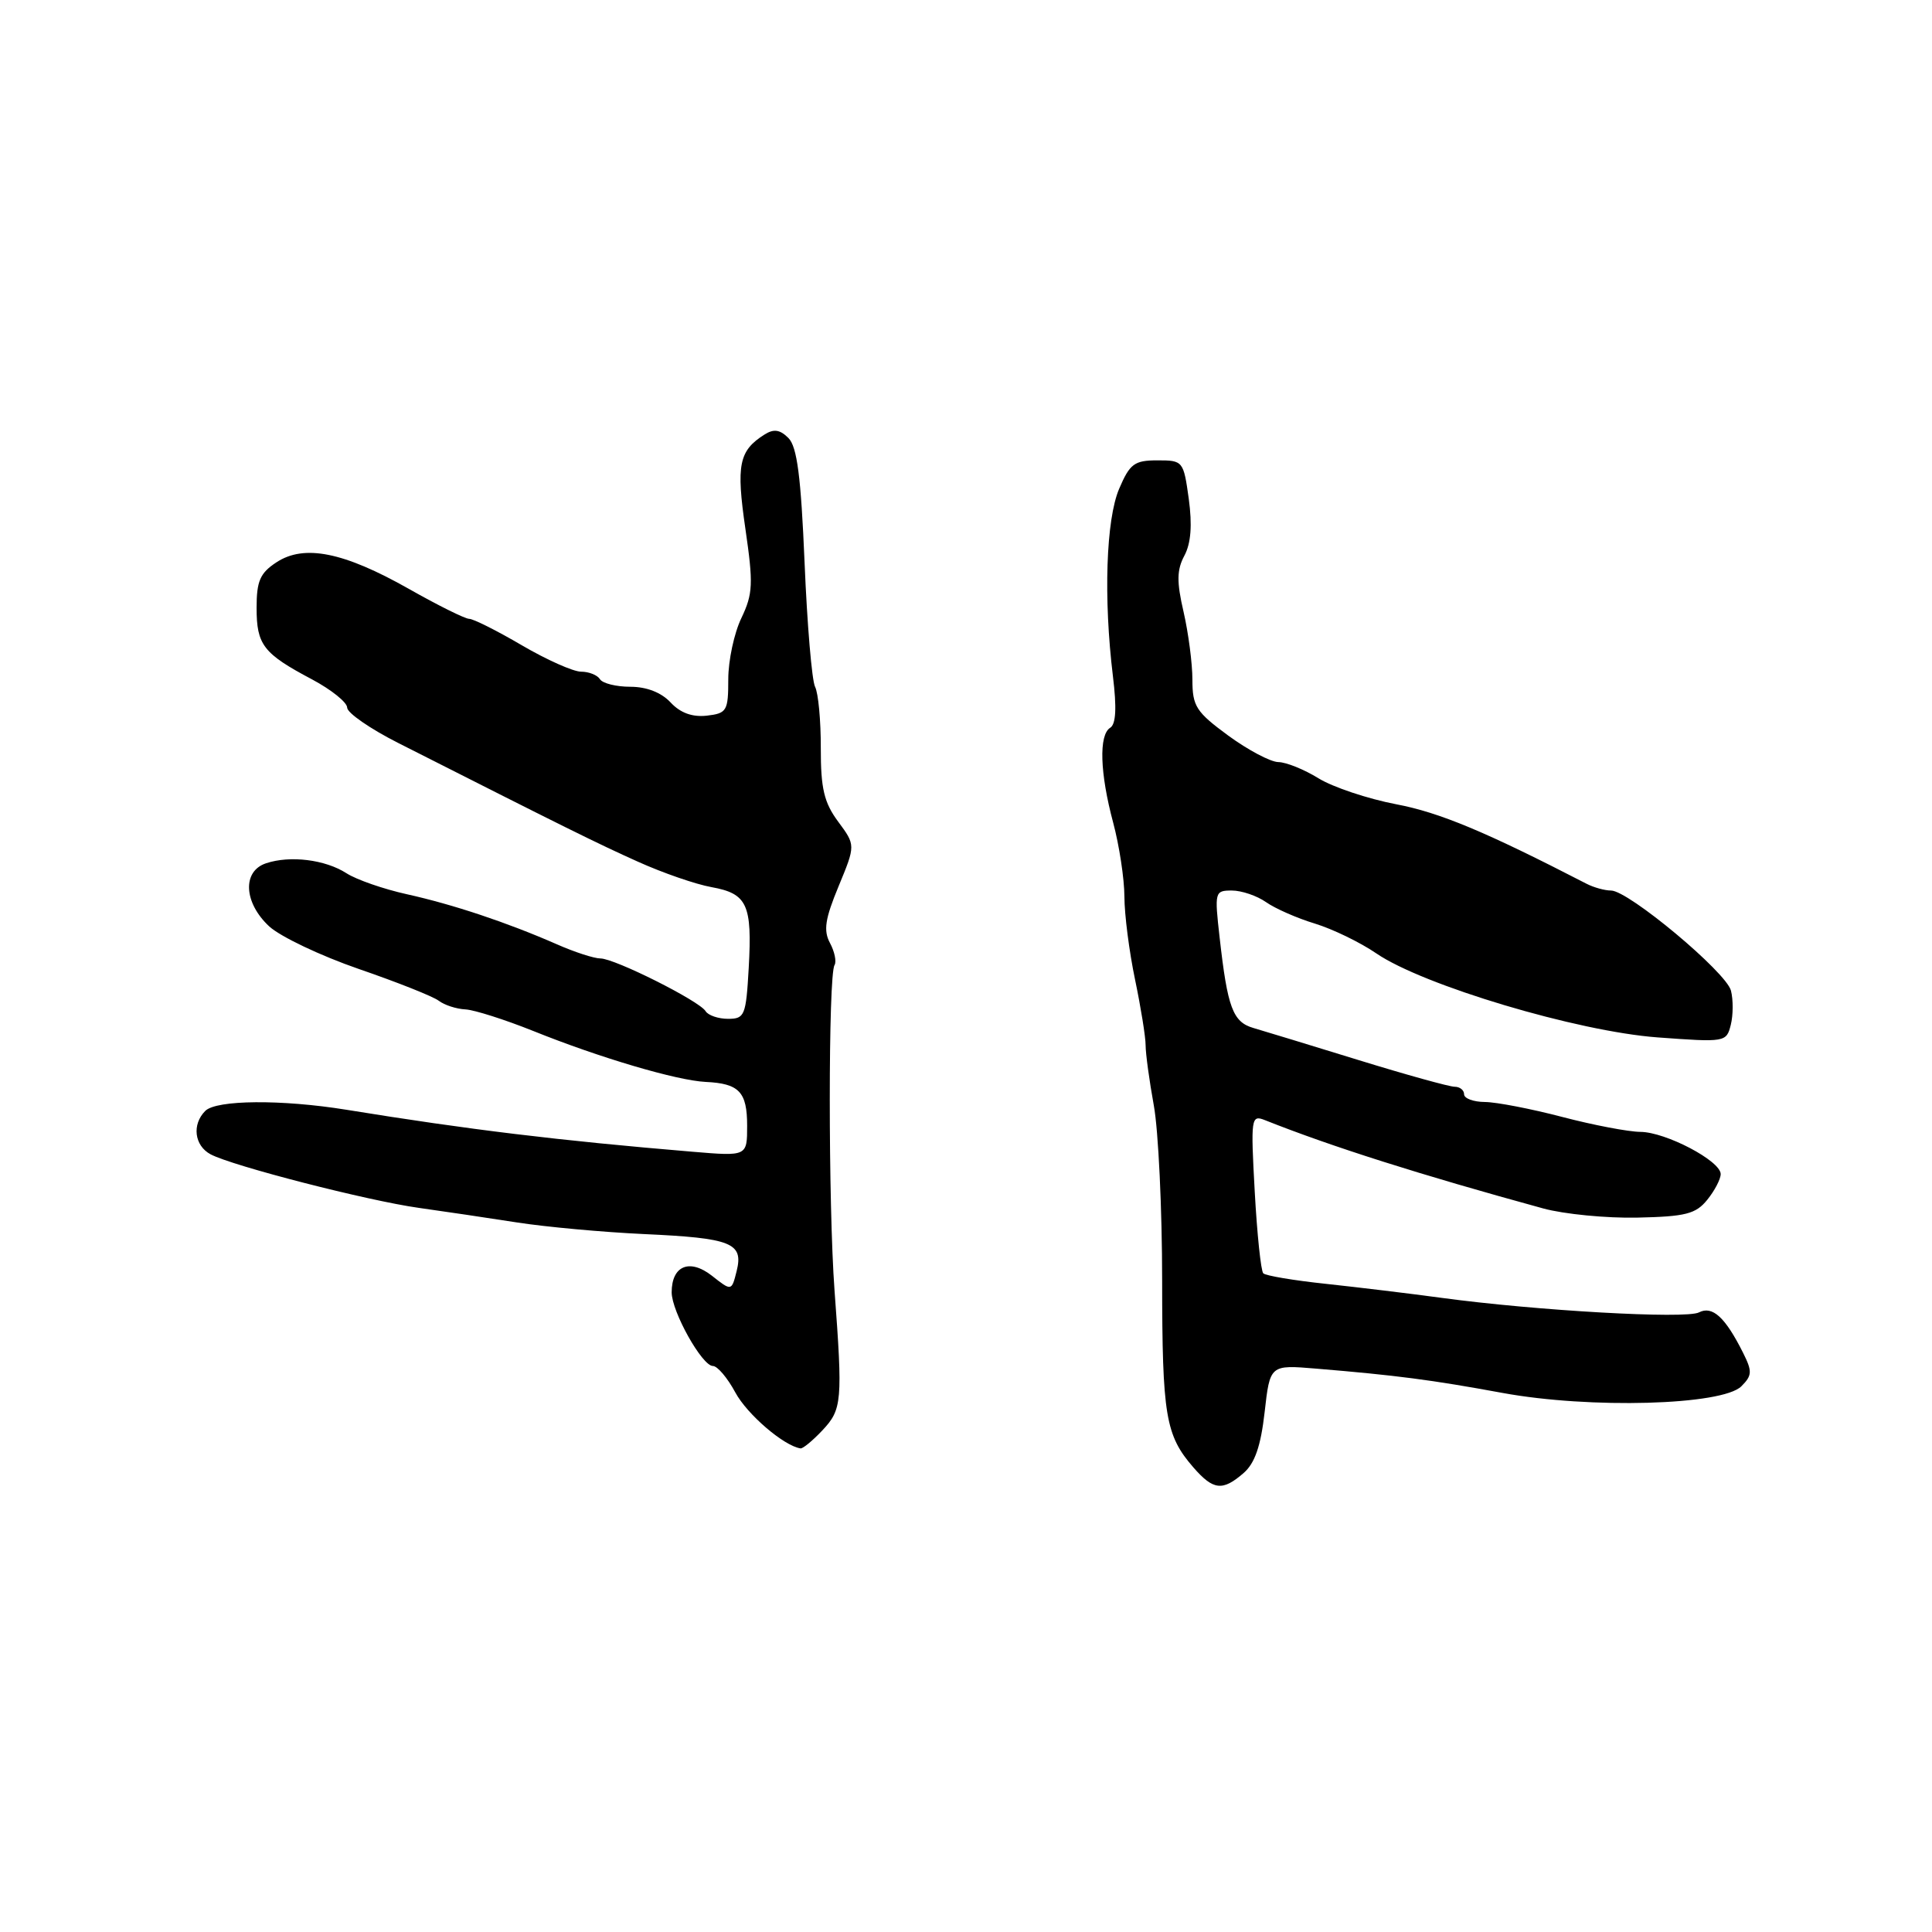 <?xml version="1.0" encoding="UTF-8" standalone="no"?>
<!DOCTYPE svg PUBLIC "-//W3C//DTD SVG 1.1//EN" "http://www.w3.org/Graphics/SVG/1.1/DTD/svg11.dtd" >
<svg xmlns="http://www.w3.org/2000/svg" xmlns:xlink="http://www.w3.org/1999/xlink" version="1.1" viewBox="0 0 256 256">
 <g >
 <path fill="currentColor"
d=" M 164.78 195.19 C 166.27 193.90 167.06 191.62 167.57 187.12 C 168.28 180.84 168.28 180.84 174.39 181.35 C 185.00 182.23 189.68 182.84 199.09 184.57 C 210.68 186.70 228.22 186.21 230.74 183.69 C 232.17 182.26 232.20 181.72 230.98 179.28 C 228.61 174.54 226.91 172.98 225.12 173.90 C 223.40 174.80 203.51 173.67 191.00 171.97 C 186.88 171.41 180.00 170.58 175.73 170.12 C 171.46 169.67 167.70 169.04 167.39 168.72 C 167.08 168.41 166.57 163.54 166.26 157.91 C 165.72 148.13 165.78 147.70 167.60 148.42 C 176.45 151.94 188.18 155.66 204.50 160.13 C 207.25 160.88 212.86 161.43 216.97 161.34 C 223.35 161.20 224.70 160.86 226.22 158.98 C 227.20 157.77 228.00 156.24 228.00 155.57 C 228.00 153.83 220.72 150.00 217.36 149.98 C 215.79 149.97 211.12 149.08 207.00 148.00 C 202.88 146.92 198.26 146.03 196.75 146.02 C 195.24 146.01 194.00 145.55 194.00 145.00 C 194.00 144.45 193.44 144.00 192.75 144.00 C 192.06 144.00 186.32 142.41 180.00 140.46 C 173.68 138.51 167.41 136.60 166.07 136.21 C 163.36 135.42 162.65 133.52 161.61 124.25 C 160.92 118.17 160.96 118.00 163.23 118.00 C 164.51 118.00 166.55 118.69 167.76 119.54 C 168.97 120.39 171.88 121.67 174.23 122.38 C 176.58 123.10 180.24 124.87 182.37 126.33 C 188.57 130.57 208.99 136.67 219.63 137.46 C 228.62 138.12 228.76 138.10 229.34 135.79 C 229.66 134.50 229.67 132.46 229.36 131.26 C 228.72 128.80 215.78 118.00 213.47 118.00 C 212.65 118.00 211.19 117.60 210.24 117.11 C 196.86 110.21 190.76 107.66 185.01 106.57 C 181.24 105.85 176.61 104.30 174.71 103.13 C 172.82 101.96 170.42 100.99 169.38 100.98 C 168.35 100.96 165.36 99.38 162.75 97.47 C 158.49 94.34 158.00 93.58 158.00 90.07 C 158.00 87.91 157.47 83.87 156.83 81.08 C 155.90 77.07 155.93 75.51 156.94 73.62 C 157.81 71.99 157.99 69.58 157.52 66.11 C 156.82 61.08 156.76 61.00 153.36 61.00 C 150.31 61.00 149.71 61.45 148.30 64.75 C 146.55 68.82 146.21 79.28 147.47 89.62 C 147.98 93.78 147.87 95.96 147.11 96.43 C 145.58 97.38 145.74 102.44 147.50 109.00 C 148.31 112.03 148.98 116.44 148.99 118.80 C 148.99 121.17 149.63 126.12 150.40 129.80 C 151.17 133.49 151.80 137.40 151.80 138.50 C 151.80 139.60 152.29 143.20 152.89 146.50 C 153.49 149.80 153.99 160.23 153.99 169.68 C 154.00 187.59 154.43 190.18 158.13 194.44 C 160.77 197.47 161.99 197.61 164.78 195.19 Z  M 108.97 189.53 C 111.58 186.76 111.67 185.68 110.58 171.00 C 109.74 159.62 109.74 129.23 110.58 127.88 C 110.86 127.42 110.59 126.10 109.98 124.96 C 109.09 123.30 109.32 121.77 111.12 117.43 C 113.37 111.99 113.37 111.99 111.06 108.87 C 109.19 106.34 108.75 104.48 108.76 99.12 C 108.77 95.48 108.43 91.83 108.00 91.00 C 107.58 90.17 106.95 82.76 106.61 74.53 C 106.13 63.15 105.62 59.19 104.47 58.04 C 103.35 56.92 102.53 56.80 101.30 57.58 C 97.91 59.72 97.53 61.58 98.77 70.08 C 99.83 77.36 99.77 78.68 98.24 81.89 C 97.28 83.87 96.50 87.53 96.50 90.00 C 96.50 94.21 96.31 94.52 93.65 94.83 C 91.74 95.04 90.15 94.47 88.86 93.08 C 87.63 91.76 85.68 91.00 83.52 91.00 C 81.65 91.00 79.84 90.55 79.50 90.00 C 79.16 89.45 78.03 89.00 76.99 89.00 C 75.96 89.00 72.42 87.42 69.14 85.50 C 65.85 83.57 62.72 82.00 62.17 82.00 C 61.63 82.00 58.02 80.21 54.16 78.02 C 45.55 73.15 40.31 72.09 36.63 74.51 C 34.46 75.93 34.00 76.99 34.00 80.54 C 34.00 85.46 34.88 86.60 41.36 90.03 C 43.91 91.39 46.00 93.07 46.00 93.76 C 46.00 94.46 49.04 96.56 52.75 98.44 C 74.75 109.58 79.13 111.76 84.53 114.18 C 87.81 115.66 92.20 117.18 94.28 117.55 C 99.02 118.41 99.68 119.85 99.21 128.25 C 98.85 134.57 98.68 135.00 96.47 135.00 C 95.18 135.00 93.83 134.54 93.49 133.98 C 92.64 132.61 81.45 127.00 79.56 127.00 C 78.73 127.00 76.13 126.16 73.78 125.12 C 67.18 122.23 60.05 119.85 53.91 118.49 C 50.83 117.81 47.23 116.56 45.91 115.71 C 43.10 113.90 38.44 113.32 35.25 114.39 C 32.08 115.44 32.29 119.61 35.67 122.75 C 37.15 124.11 42.49 126.65 47.56 128.40 C 52.62 130.14 57.38 132.03 58.13 132.60 C 58.89 133.18 60.47 133.69 61.66 133.75 C 62.84 133.81 66.89 135.10 70.66 136.61 C 79.47 140.16 89.68 143.17 93.50 143.36 C 97.95 143.57 99.00 144.68 99.00 149.17 C 99.00 153.22 99.00 153.22 91.75 152.61 C 74.05 151.13 62.09 149.68 45.91 147.05 C 37.32 145.66 28.67 145.73 27.20 147.20 C 25.41 148.99 25.75 151.80 27.90 152.95 C 30.78 154.49 48.71 159.10 55.50 160.05 C 58.80 160.51 64.65 161.38 68.50 161.98 C 72.35 162.58 79.92 163.27 85.31 163.52 C 96.94 164.05 98.54 164.69 97.61 168.42 C 96.94 171.10 96.94 171.10 94.33 169.04 C 91.38 166.73 89.00 167.71 89.00 171.24 C 89.00 173.79 93.03 181.00 94.46 181.00 C 95.06 181.00 96.39 182.57 97.43 184.50 C 99.00 187.42 103.88 191.60 106.08 191.92 C 106.39 191.96 107.69 190.89 108.97 189.53 Z "/>
</g>
</svg>